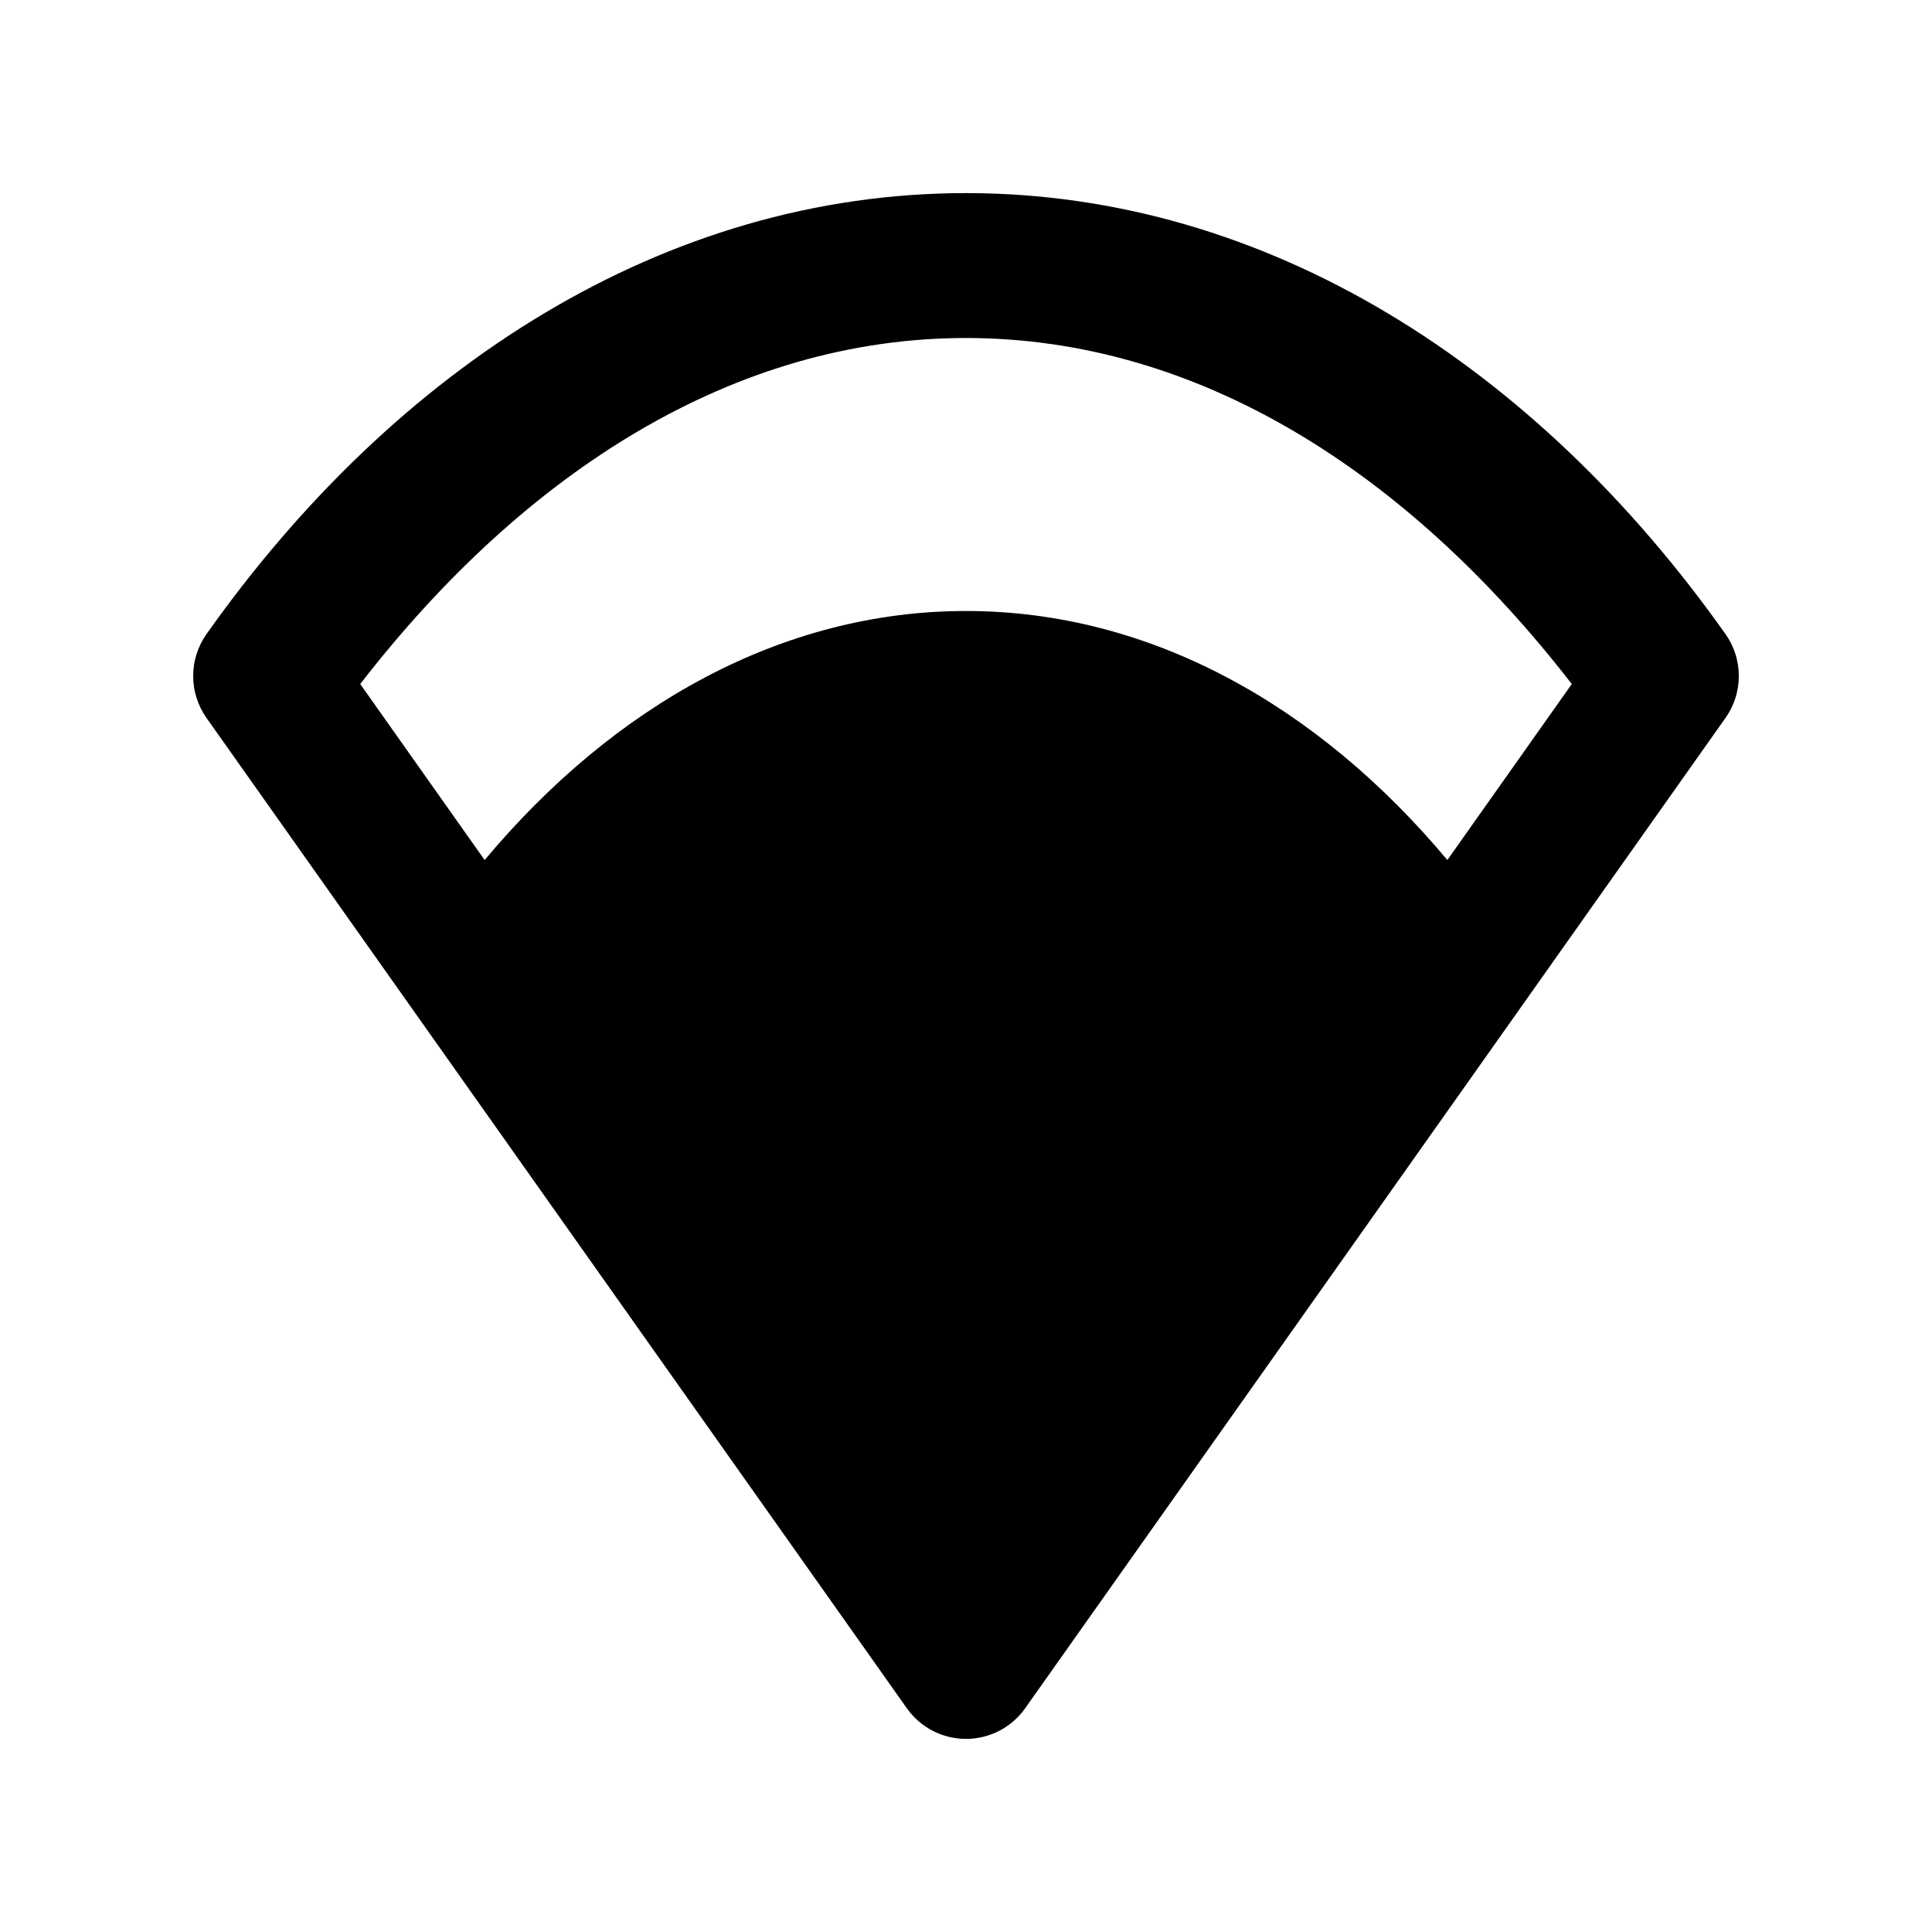 <?xml version="1.0" standalone="no"?><!-- Generator: Gravit.io --><svg xmlns="http://www.w3.org/2000/svg" xmlns:xlink="http://www.w3.org/1999/xlink" style="isolation:isolate" viewBox="0 0 20 20" width="20" height="20"><defs><clipPath id="_clipPath_JjQ2KY6cvojxagU6AAn1aAplpDo7gVr4"><rect width="20" height="20"/></clipPath></defs><g clip-path="url(#_clipPath_JjQ2KY6cvojxagU6AAn1aAplpDo7gVr4)"><path d=" M 14.983 8.903 L 16.271 7.081 C 14.559 4.87 12.389 3.499 10 3.499 L 10 3.499 C 7.611 3.499 5.441 4.87 3.729 7.081 L 5.017 8.903 L 5.017 8.903 C 6.363 7.295 8.102 6.325 10 6.325 C 11.898 6.325 13.637 7.295 14.983 8.903 Z  M 10 1.999 C 6.883 1.999 4.097 3.794 2.137 6.565 C 1.954 6.825 1.954 7.171 2.137 7.431 L 9.387 17.683 C 9.527 17.882 9.756 18.001 10 18.001 C 10.244 18.001 10.473 17.882 10.613 17.683 L 17.863 7.431 C 18.046 7.171 18.046 6.825 17.863 6.565 C 15.903 3.794 13.117 1.999 10 1.999 L 10 1.999 L 10 1.999 L 10 1.999 Z " fill-rule="evenodd" fill="rgb(0,0,0)"/></g></svg>
